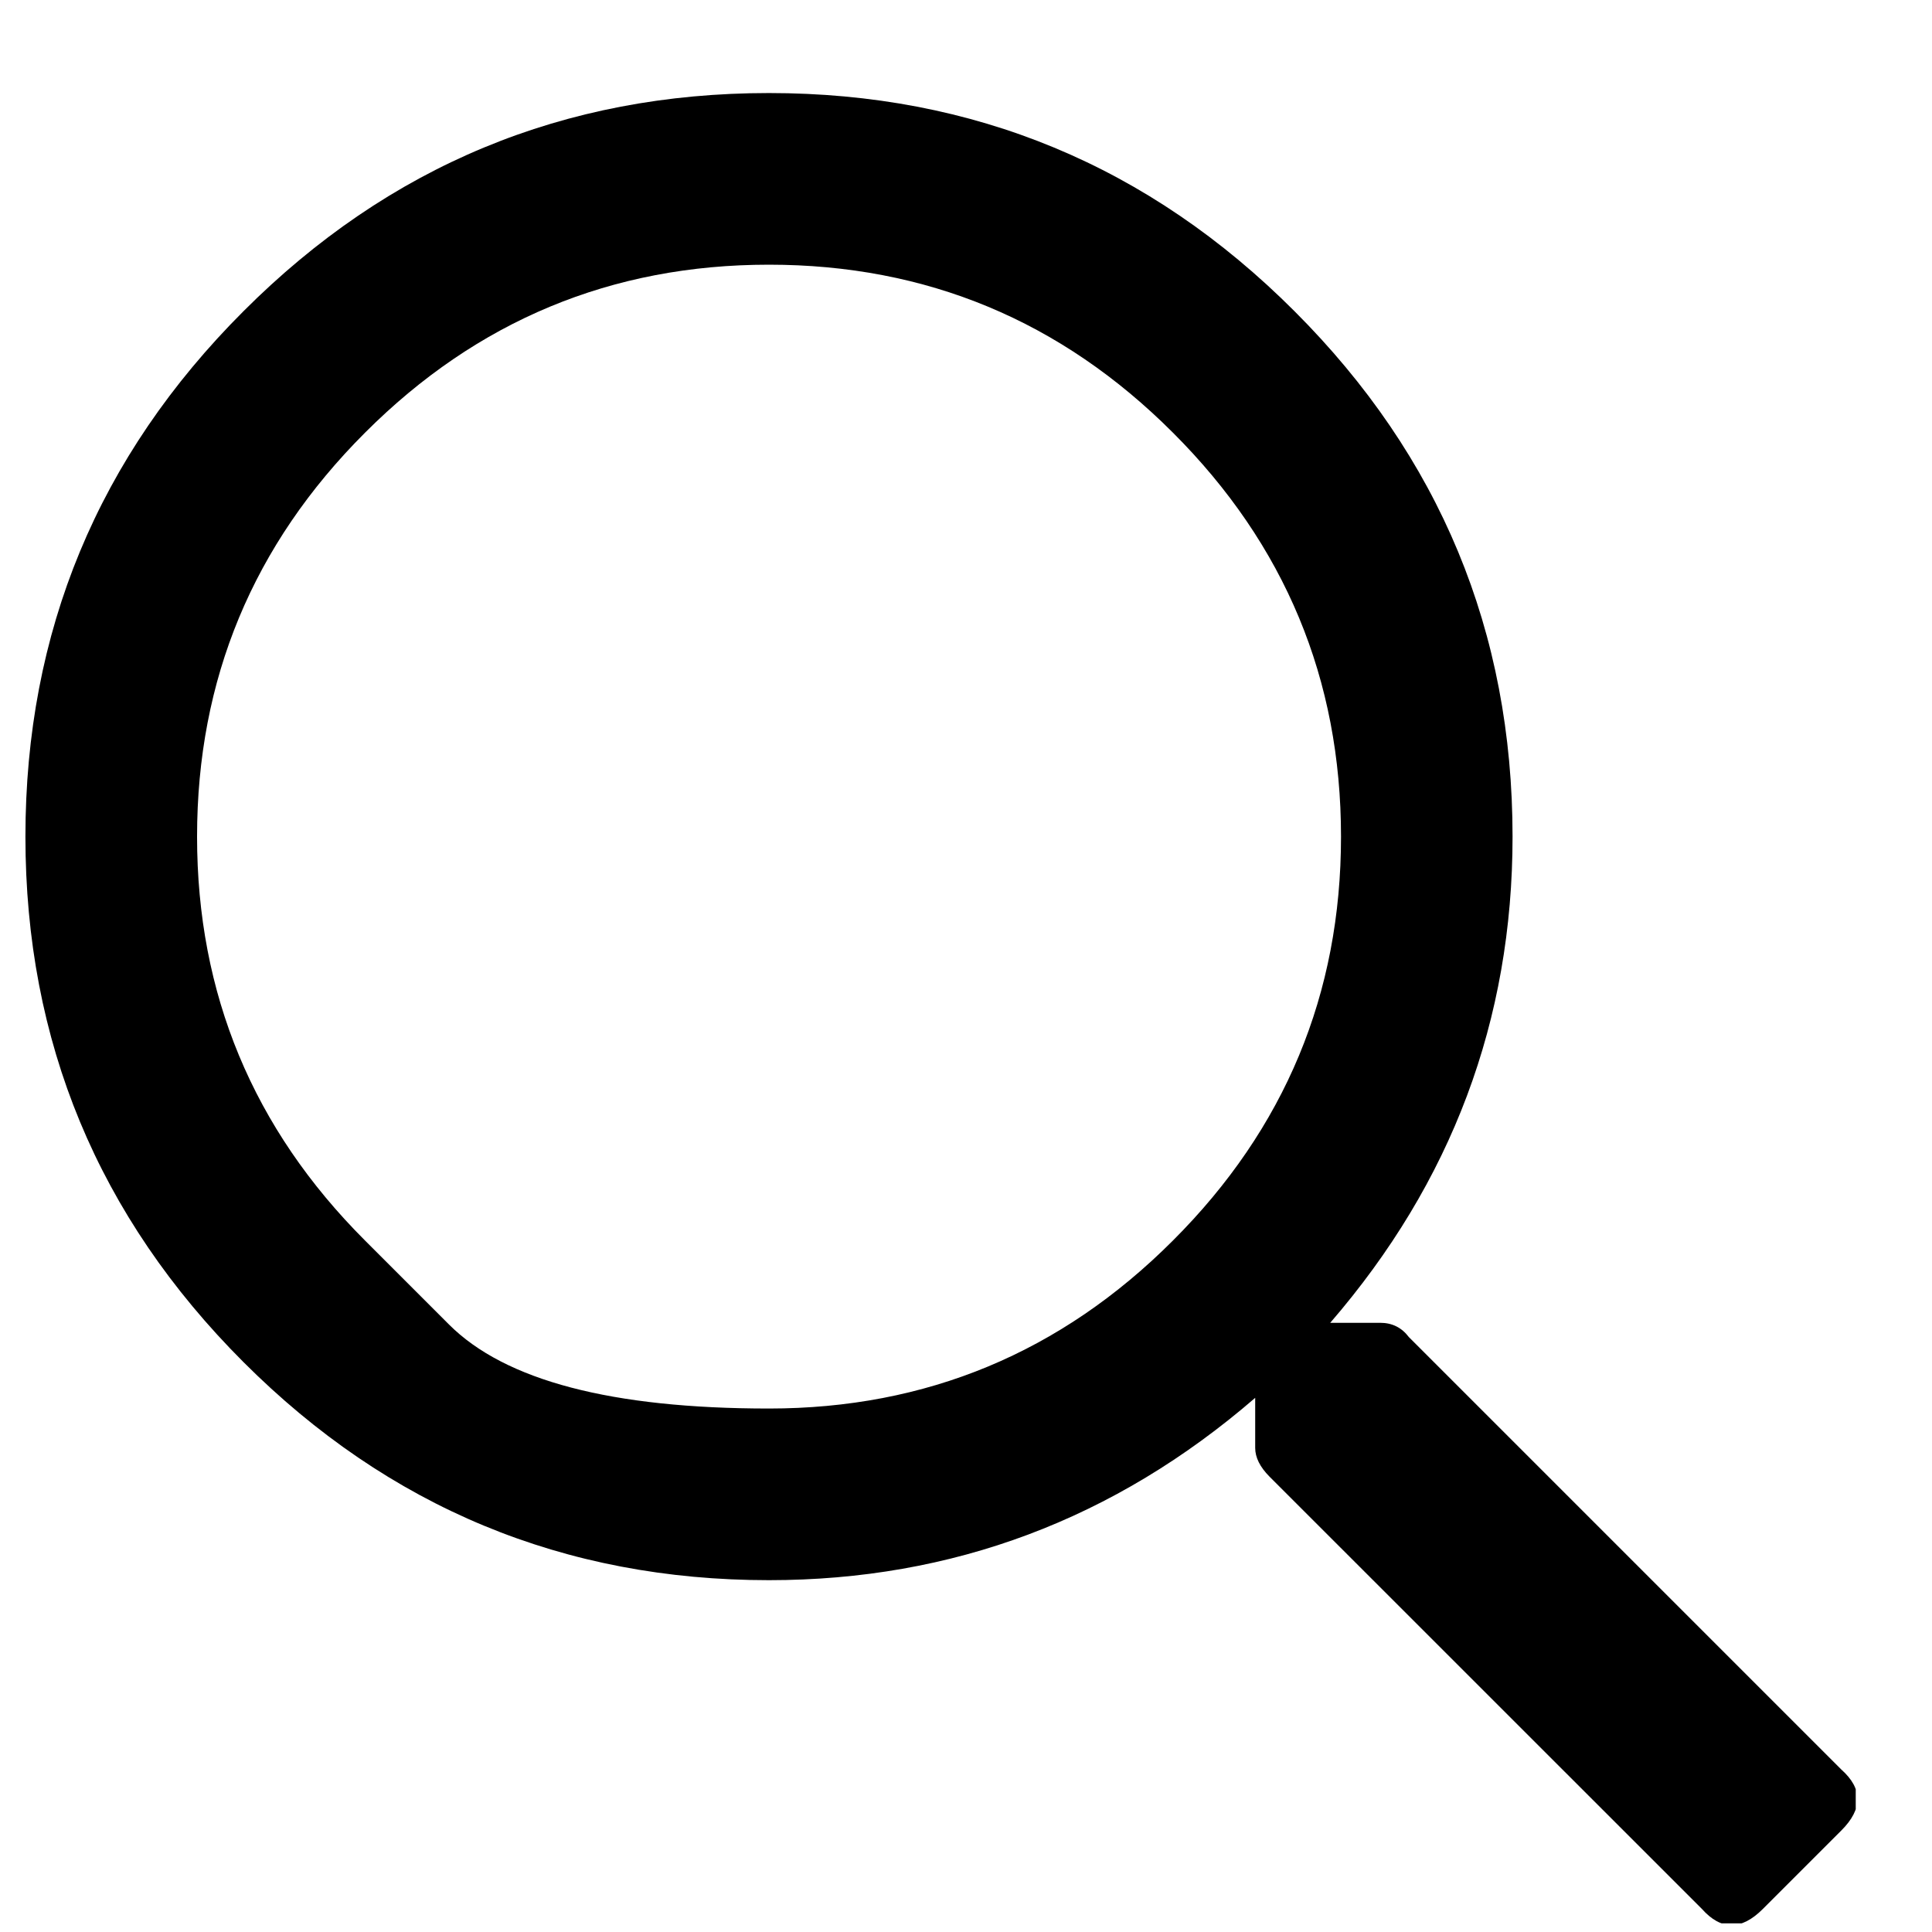 <svg width="19" height="19" viewBox="0 0 19 19" fill="none" xmlns="http://www.w3.org/2000/svg">
<g id="Icon" clip-path="url(#clip0_9_5732)">
<path id="Vector" d="M18.109 17.403C18.32 17.591 18.32 17.79 18.109 18.001L17.336 18.774C17.125 18.985 16.926 18.985 16.738 18.774L12.484 14.521C12.391 14.427 12.344 14.333 12.344 14.239V13.747C10.961 14.942 9.367 15.54 7.562 15.54C5.547 15.54 3.824 14.825 2.395 13.396C0.965 11.966 0.25 10.243 0.25 8.228C0.25 6.212 0.965 4.489 2.395 3.06C3.824 1.63 5.547 0.915 7.562 0.915C9.578 0.915 11.301 1.63 12.73 3.06C14.16 4.489 14.875 6.212 14.875 8.228C14.875 10.032 14.277 11.626 13.082 13.009H13.574C13.691 13.009 13.785 13.056 13.855 13.149L18.109 17.403ZM3.59 12.2C3.59 12.2 3.865 12.476 4.416 13.026C4.967 13.577 6.016 13.852 7.562 13.852C9.109 13.852 10.434 13.302 11.535 12.2C12.637 11.099 13.188 9.774 13.188 8.228C13.188 6.681 12.637 5.356 11.535 4.255C10.434 3.153 9.109 2.603 7.562 2.603C6.016 2.603 4.691 3.153 3.59 4.255C2.488 5.356 1.938 6.681 1.938 8.228C1.938 9.774 2.488 11.099 3.59 12.2Z" fill="black"/>
</g>
<defs>
<clipPath id="clip0_9_5732">
<rect width="18" height="18" fill="white" transform="matrix(1 0 0 -1 0.25 18.915)"/>
</clipPath>
</defs>
</svg>
